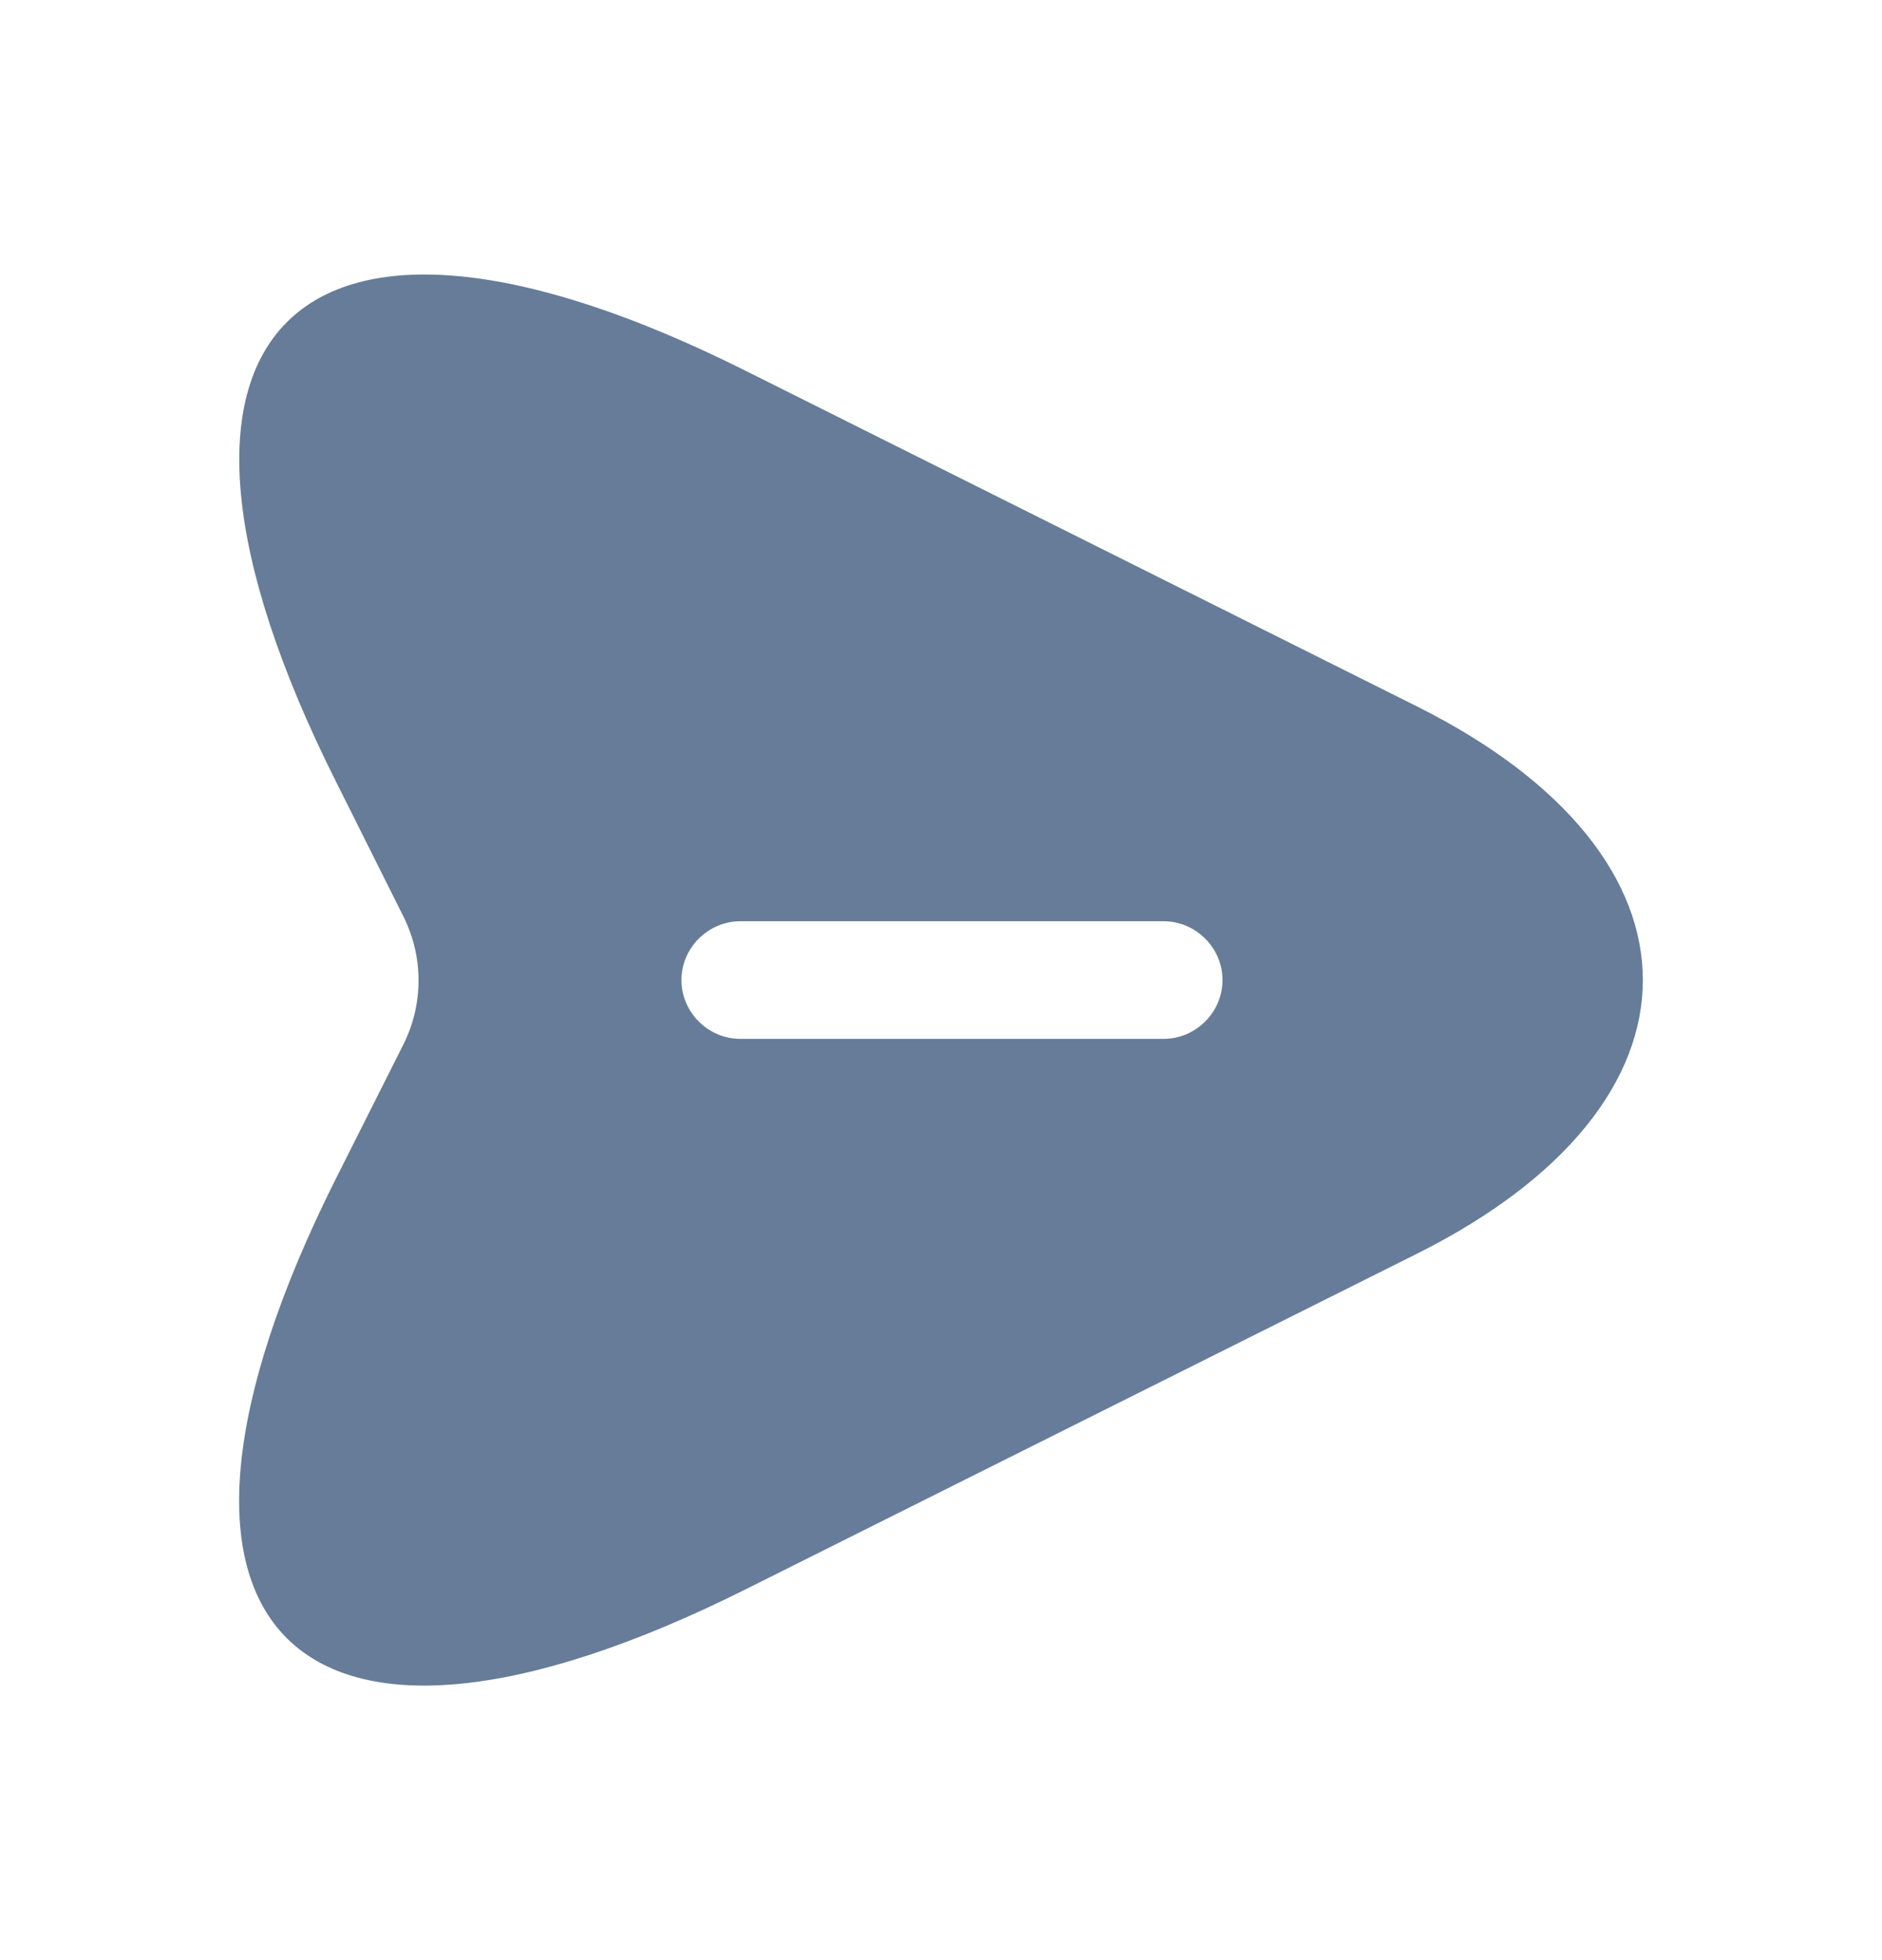 <svg width="24" height="25" viewBox="0 0 24 25" fill="none" xmlns="http://www.w3.org/2000/svg">
<path d="M18.07 9.01L9.51 4.73C3.76 1.85 1.4 4.21 4.28 9.96L5.15 11.7C5.4 12.21 5.4 12.8 5.15 13.31L4.28 15.04C1.4 20.79 3.75 23.15 9.51 20.27L18.07 15.99C21.91 14.07 21.91 10.93 18.07 9.01ZM14.84 13.25H9.44C9.03 13.25 8.69 12.91 8.69 12.5C8.69 12.09 9.03 11.75 9.44 11.75H14.84C15.25 11.75 15.59 12.09 15.59 12.5C15.59 12.91 15.25 13.25 14.84 13.25Z" fill="#667C98"/>
</svg>

